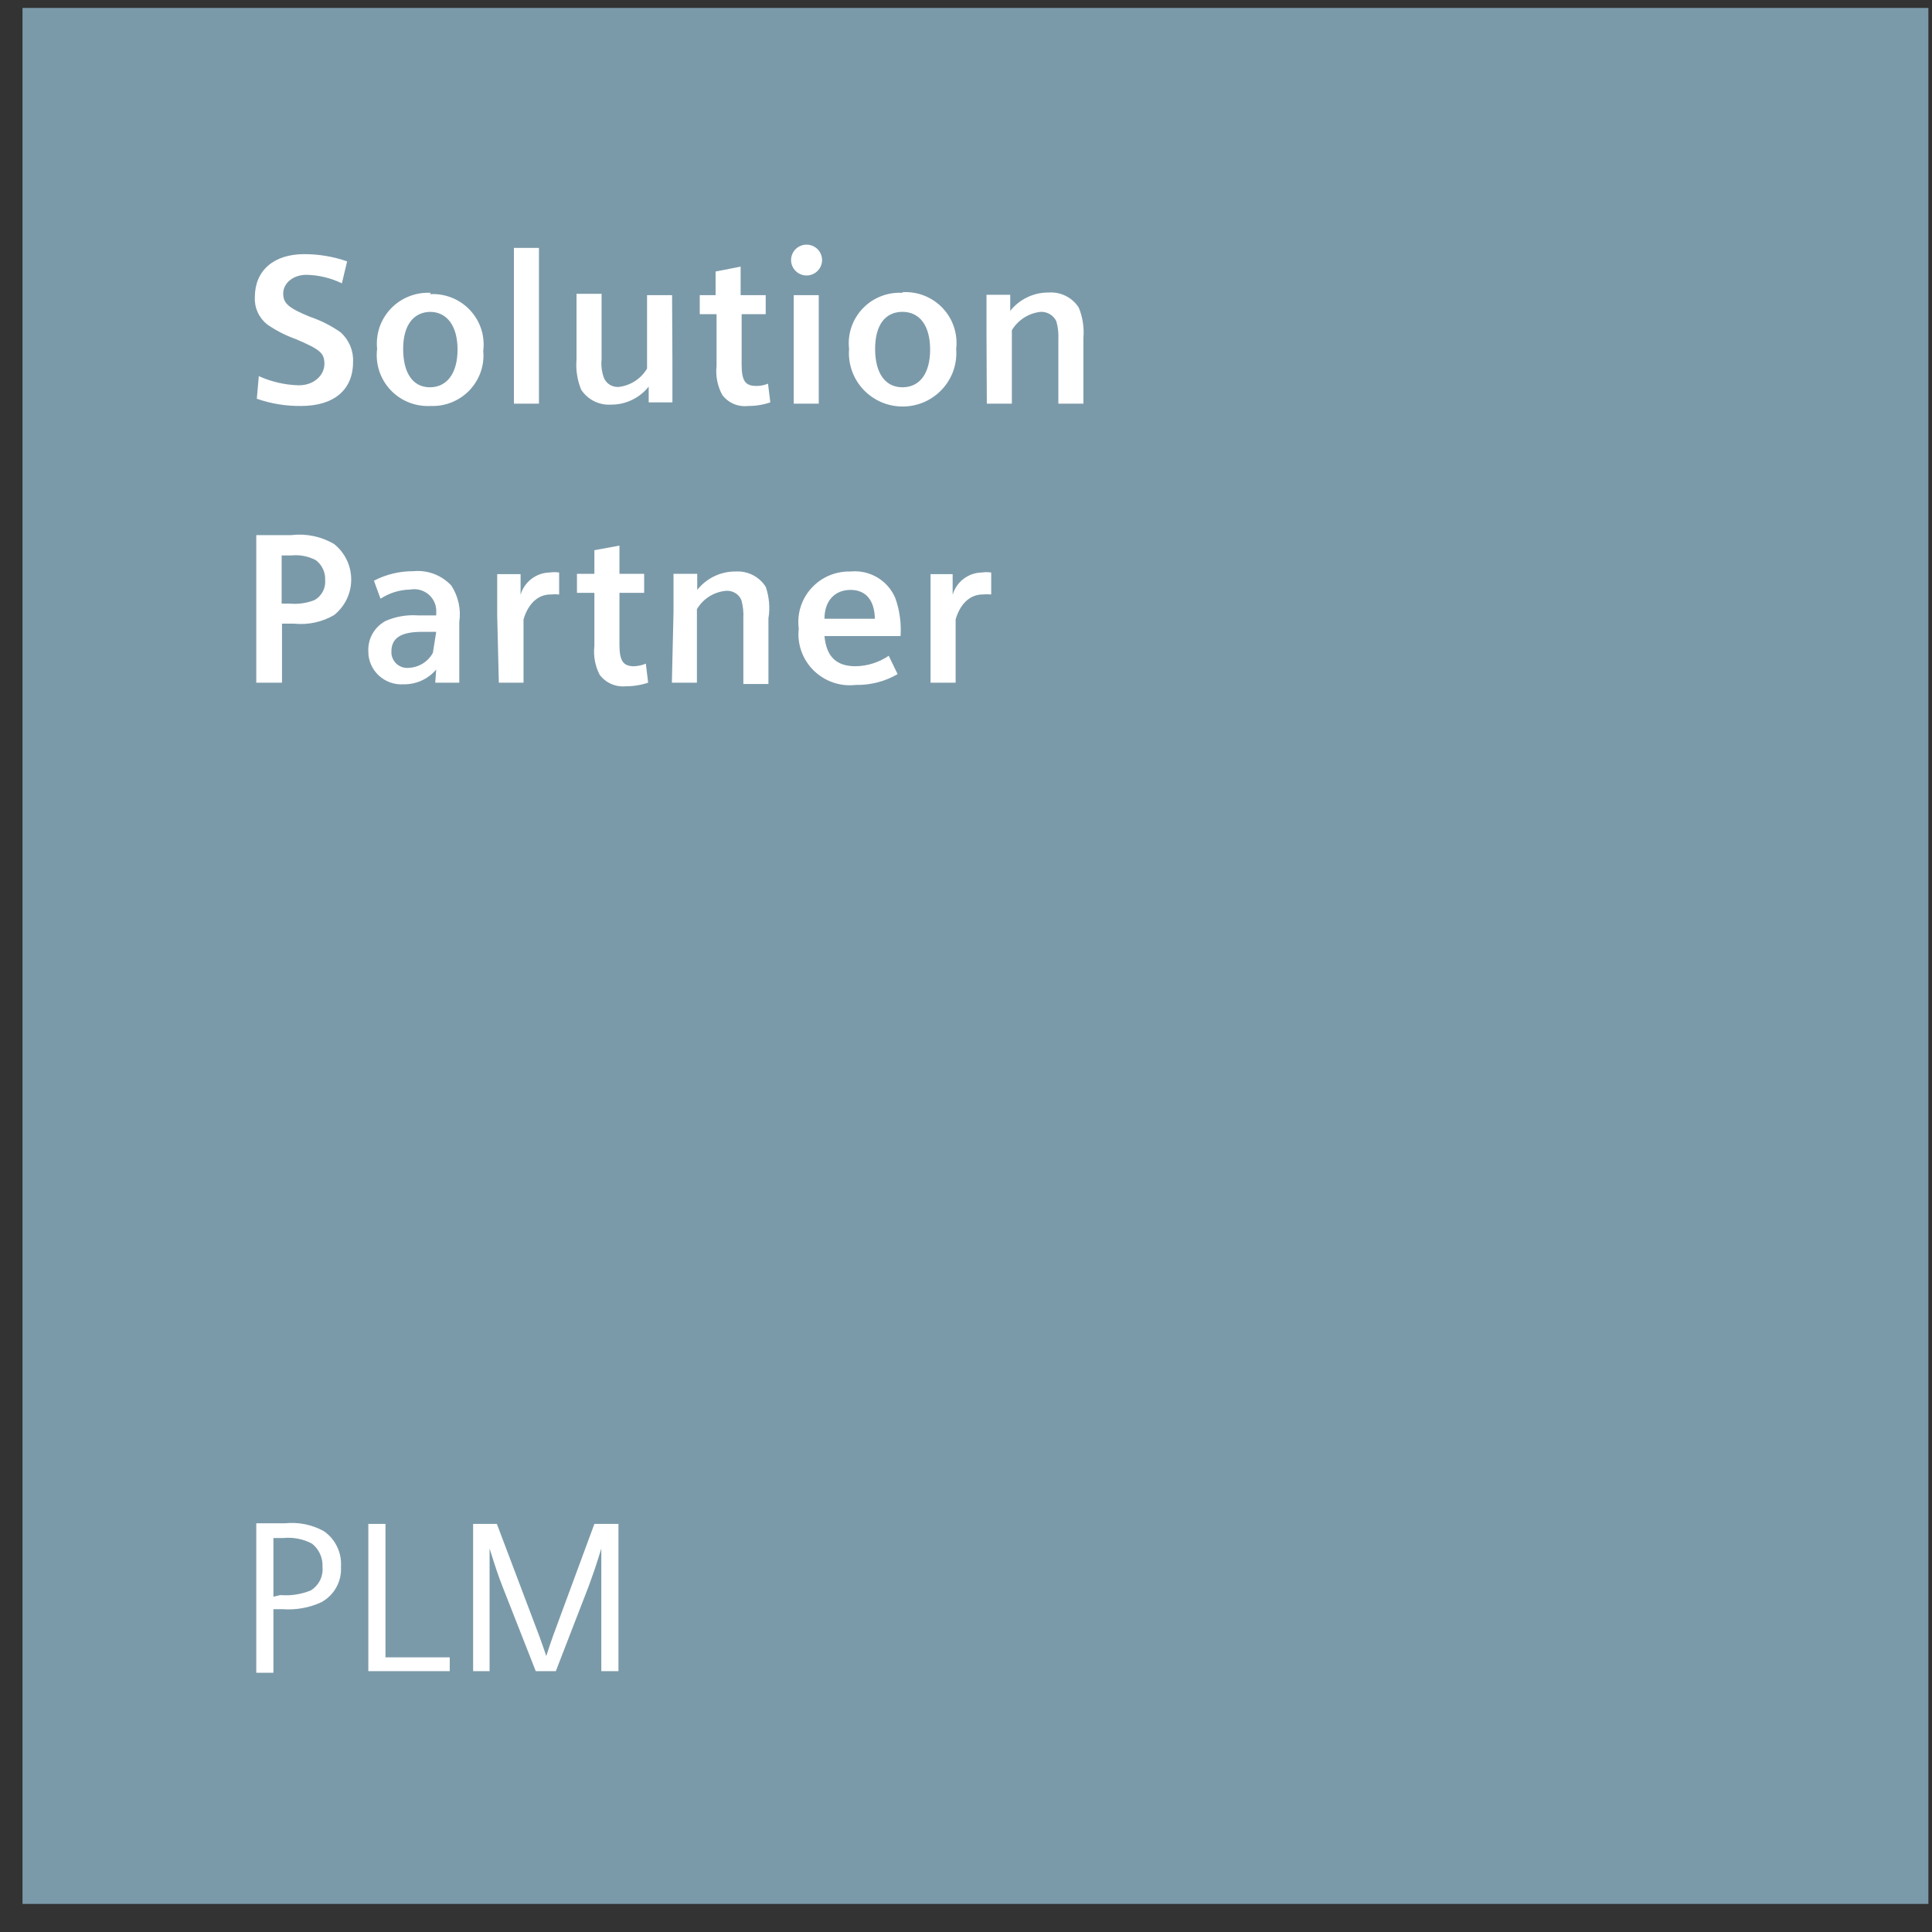 <svg width="46" height="46" viewBox="0 0 46 46" fill="none" xmlns="http://www.w3.org/2000/svg">
<rect x="0" y="0" width="46" height="46" fill="#333333" stroke="none"/>
<path d="M45.914 0.189H0.536V45.331H45.914V0.189Z" fill="#7B9AA9"/>
<path d="M23.496 9.611H24.092V7.862C24.164 7.742 24.264 7.64 24.382 7.564C24.5 7.488 24.635 7.441 24.775 7.425C24.853 7.421 24.931 7.441 24.998 7.481C25.066 7.521 25.119 7.581 25.152 7.652C25.192 7.794 25.207 7.941 25.199 8.089V9.611H25.795V8.05C25.817 7.802 25.779 7.554 25.685 7.324C25.61 7.206 25.503 7.11 25.378 7.047C25.252 6.984 25.112 6.955 24.971 6.965C24.795 6.963 24.62 7.001 24.461 7.077C24.302 7.153 24.162 7.264 24.053 7.402V7.019H23.488C23.488 7.425 23.488 7.574 23.488 7.925L23.496 9.611ZM21.487 7.425C21.903 7.425 22.146 7.761 22.146 8.323C22.146 8.885 21.903 9.221 21.487 9.221C21.071 9.221 20.836 8.877 20.836 8.307C20.836 7.737 21.079 7.425 21.487 7.425ZM21.487 6.972C21.311 6.962 21.136 6.99 20.972 7.055C20.808 7.119 20.661 7.219 20.54 7.346C20.419 7.473 20.327 7.625 20.271 7.791C20.215 7.957 20.196 8.133 20.216 8.307C20.202 8.482 20.225 8.658 20.283 8.824C20.341 8.99 20.432 9.142 20.552 9.271C20.672 9.399 20.817 9.502 20.979 9.573C21.14 9.643 21.315 9.679 21.491 9.679C21.668 9.679 21.842 9.643 22.004 9.573C22.165 9.502 22.311 9.399 22.43 9.271C22.55 9.142 22.642 8.99 22.7 8.824C22.757 8.658 22.78 8.482 22.766 8.307C22.787 8.132 22.769 7.954 22.713 7.786C22.658 7.618 22.566 7.464 22.444 7.335C22.322 7.206 22.173 7.106 22.008 7.04C21.842 6.975 21.665 6.946 21.487 6.957V6.972ZM19.204 5.825C19.106 5.825 19.012 5.864 18.943 5.932C18.874 6.001 18.835 6.095 18.835 6.192C18.835 6.289 18.874 6.382 18.943 6.451C19.012 6.52 19.106 6.559 19.204 6.559C19.302 6.559 19.395 6.52 19.465 6.451C19.534 6.382 19.573 6.289 19.573 6.192C19.573 6.095 19.534 6.001 19.465 5.932C19.395 5.864 19.302 5.825 19.204 5.825ZM18.898 9.611H19.494V7.027H18.898V9.611ZM17.061 7.48V8.713C17.035 8.95 17.082 9.19 17.195 9.4C17.265 9.495 17.36 9.57 17.469 9.617C17.578 9.663 17.697 9.68 17.815 9.666C17.994 9.667 18.172 9.638 18.341 9.58L18.286 9.135C18.196 9.172 18.1 9.191 18.003 9.189C17.744 9.189 17.658 9.064 17.658 8.682V7.48H18.231V7.027H17.634V6.348L17.038 6.465V7.027H16.661V7.48H17.061ZM16.002 7.027H15.406V8.776C15.335 8.896 15.237 8.997 15.12 9.073C15.003 9.149 14.87 9.197 14.731 9.213C14.656 9.218 14.582 9.2 14.519 9.161C14.455 9.121 14.406 9.063 14.378 8.994C14.327 8.854 14.308 8.705 14.323 8.557V6.996H13.727V8.557C13.706 8.802 13.744 9.048 13.836 9.275C13.911 9.391 14.014 9.485 14.137 9.548C14.26 9.611 14.397 9.641 14.535 9.634C14.71 9.637 14.883 9.6 15.04 9.525C15.198 9.451 15.337 9.341 15.445 9.205V9.58H16.01C16.01 9.236 16.01 9.033 16.01 8.674L16.002 7.027ZM12.236 9.611H12.832V5.903H12.236V9.611ZM10.235 7.425C10.643 7.425 10.894 7.761 10.894 8.323C10.894 8.885 10.643 9.221 10.235 9.221C9.827 9.221 9.599 8.877 9.599 8.307C9.599 7.737 9.85 7.425 10.258 7.425H10.235ZM10.258 6.972C10.082 6.962 9.906 6.991 9.742 7.055C9.578 7.119 9.43 7.219 9.308 7.346C9.187 7.473 9.094 7.624 9.037 7.79C8.981 7.956 8.961 8.133 8.979 8.307C8.957 8.484 8.974 8.663 9.029 8.831C9.084 9 9.176 9.155 9.298 9.285C9.42 9.415 9.57 9.516 9.736 9.582C9.902 9.647 10.08 9.676 10.258 9.666C10.43 9.672 10.601 9.642 10.76 9.577C10.919 9.512 11.062 9.415 11.18 9.291C11.298 9.166 11.388 9.019 11.445 8.857C11.501 8.696 11.522 8.524 11.506 8.354C11.528 8.179 11.511 8.001 11.457 7.833C11.402 7.665 11.31 7.511 11.189 7.382C11.068 7.253 10.919 7.152 10.754 7.087C10.589 7.022 10.412 6.993 10.235 7.004L10.258 6.972ZM6.115 9.494C6.453 9.612 6.809 9.67 7.167 9.666C7.951 9.666 8.406 9.283 8.406 8.62C8.413 8.488 8.39 8.358 8.34 8.236C8.289 8.115 8.213 8.006 8.116 7.917C7.89 7.757 7.641 7.631 7.378 7.542C6.868 7.332 6.743 7.222 6.743 6.988C6.743 6.754 6.963 6.543 7.3 6.543C7.591 6.55 7.878 6.619 8.14 6.746L8.265 6.223C7.937 6.109 7.592 6.051 7.245 6.051C6.515 6.051 6.068 6.442 6.068 7.074C6.061 7.197 6.084 7.32 6.135 7.433C6.185 7.545 6.262 7.644 6.358 7.722C6.569 7.869 6.799 7.987 7.041 8.073C7.63 8.323 7.724 8.409 7.724 8.666C7.724 8.924 7.488 9.174 7.112 9.174C6.784 9.165 6.461 9.091 6.162 8.955L6.115 9.494Z" fill="white"/>
<path d="M22.156 16.254H22.753V14.747C22.863 14.372 23.098 14.154 23.396 14.154C23.464 14.148 23.532 14.148 23.6 14.154V13.631C23.525 13.62 23.448 13.62 23.373 13.631C23.216 13.635 23.064 13.688 22.94 13.784C22.816 13.879 22.726 14.012 22.682 14.162V13.67H22.156C22.156 14.138 22.156 14.45 22.156 14.646V16.254ZM19.63 14.732C19.63 14.302 19.881 14.045 20.25 14.045C20.618 14.045 20.822 14.294 20.83 14.732H19.63ZM21.442 15.145C21.462 14.838 21.42 14.53 21.317 14.24C21.23 14.034 21.08 13.862 20.888 13.748C20.696 13.635 20.472 13.585 20.25 13.607C20.075 13.603 19.901 13.636 19.74 13.704C19.58 13.772 19.436 13.875 19.319 14.004C19.201 14.133 19.114 14.286 19.062 14.452C19.01 14.618 18.995 14.793 19.018 14.966C18.997 15.148 19.019 15.332 19.08 15.504C19.141 15.677 19.241 15.833 19.371 15.962C19.502 16.091 19.66 16.189 19.834 16.249C20.007 16.309 20.192 16.329 20.375 16.308C20.725 16.315 21.07 16.226 21.372 16.051L21.16 15.614C20.928 15.771 20.655 15.858 20.375 15.863C19.912 15.863 19.677 15.637 19.63 15.145H21.442ZM15.997 16.254H16.593V14.505C16.664 14.384 16.763 14.281 16.881 14.205C17 14.129 17.135 14.082 17.276 14.068C17.354 14.06 17.432 14.077 17.5 14.116C17.568 14.155 17.621 14.215 17.652 14.287C17.691 14.429 17.707 14.576 17.699 14.724V16.285H18.296V14.724C18.337 14.473 18.315 14.215 18.233 13.974C18.159 13.856 18.054 13.76 17.93 13.695C17.806 13.631 17.667 13.6 17.527 13.607C17.349 13.604 17.173 13.642 17.012 13.718C16.852 13.794 16.711 13.906 16.601 14.045V13.662H16.036C16.036 14.076 16.036 14.224 16.036 14.575L15.997 16.254ZM14.152 14.115V15.379C14.125 15.616 14.168 15.855 14.278 16.066C14.349 16.161 14.443 16.236 14.552 16.284C14.661 16.332 14.78 16.351 14.898 16.34C15.079 16.341 15.26 16.312 15.432 16.254L15.377 15.801C15.287 15.839 15.191 15.86 15.094 15.863C14.835 15.863 14.749 15.731 14.749 15.348V14.115H15.337V13.662H14.749V12.991L14.152 13.1V13.662H13.737V14.115H14.152ZM11.877 16.254H12.465V14.747C12.575 14.372 12.811 14.154 13.109 14.154C13.177 14.148 13.245 14.148 13.313 14.154V13.631C13.237 13.62 13.161 13.62 13.085 13.631C12.928 13.635 12.777 13.688 12.653 13.784C12.528 13.879 12.438 14.012 12.395 14.162V13.67H11.838C11.838 14.138 11.838 14.45 11.838 14.646L11.877 16.254ZM10.307 15.543C10.25 15.649 10.165 15.738 10.062 15.801C9.958 15.864 9.84 15.899 9.719 15.902C9.666 15.906 9.613 15.898 9.564 15.88C9.514 15.861 9.469 15.833 9.431 15.796C9.394 15.759 9.364 15.715 9.345 15.666C9.325 15.617 9.316 15.565 9.319 15.512C9.319 15.192 9.546 15.044 10.041 15.044H10.386L10.307 15.543ZM10.363 16.254H10.935C10.935 16.121 10.935 15.809 10.935 15.59V14.81C10.98 14.508 10.913 14.2 10.747 13.943C10.633 13.821 10.493 13.726 10.336 13.666C10.18 13.607 10.011 13.584 9.845 13.6C9.517 13.598 9.194 13.675 8.903 13.826L9.06 14.255C9.27 14.118 9.515 14.042 9.766 14.037C9.846 14.022 9.928 14.026 10.006 14.048C10.085 14.07 10.156 14.11 10.217 14.164C10.277 14.219 10.323 14.286 10.353 14.362C10.382 14.437 10.393 14.518 10.386 14.599V14.653H9.962C9.694 14.632 9.424 14.678 9.178 14.786C9.048 14.857 8.94 14.962 8.868 15.091C8.796 15.219 8.762 15.365 8.77 15.512C8.769 15.619 8.791 15.724 8.833 15.822C8.876 15.92 8.938 16.008 9.016 16.081C9.094 16.154 9.186 16.211 9.287 16.247C9.387 16.284 9.494 16.299 9.601 16.293C9.75 16.296 9.898 16.267 10.034 16.206C10.169 16.145 10.29 16.055 10.386 15.941L10.363 16.254ZM6.706 14.372V13.225H6.933C7.133 13.204 7.335 13.242 7.514 13.334C7.589 13.389 7.649 13.46 7.688 13.544C7.728 13.627 7.746 13.719 7.742 13.81C7.75 13.905 7.73 14.001 7.686 14.085C7.641 14.169 7.574 14.239 7.49 14.287C7.304 14.361 7.102 14.39 6.902 14.372H6.706ZM6.102 16.254H6.714V14.849H7.004C7.334 14.883 7.666 14.812 7.953 14.646C8.081 14.544 8.184 14.415 8.255 14.268C8.326 14.122 8.362 13.961 8.362 13.799C8.362 13.636 8.326 13.476 8.255 13.329C8.184 13.182 8.081 13.053 7.953 12.952C7.646 12.772 7.287 12.698 6.933 12.741H6.102V16.254Z" fill="white"/>
<path d="M11.265 39.789H11.657V36.87C11.814 37.369 11.853 37.486 11.971 37.791L12.756 39.789H13.234L14.019 37.76C14.137 37.432 14.16 37.377 14.317 36.87V39.789H14.725V36.284H14.152L13.172 38.938C13.101 39.141 13.062 39.251 13.007 39.43C12.936 39.227 12.905 39.126 12.834 38.938L11.83 36.284H11.265V39.789ZM8.77 39.789H10.708V39.461H9.178V36.284H8.77V39.789ZM6.51 38.017V36.62H6.737C6.976 36.595 7.216 36.641 7.428 36.753C7.511 36.818 7.577 36.903 7.621 36.999C7.664 37.096 7.684 37.201 7.679 37.307C7.689 37.417 7.668 37.529 7.619 37.628C7.569 37.727 7.492 37.811 7.396 37.869C7.168 37.961 6.92 37.999 6.674 37.978L6.51 38.017ZM6.102 39.828H6.51V38.314H6.729C7.044 38.337 7.36 38.281 7.647 38.15C7.798 38.069 7.923 37.946 8.006 37.797C8.09 37.647 8.129 37.477 8.118 37.307C8.13 37.142 8.099 36.977 8.027 36.828C7.956 36.678 7.847 36.55 7.71 36.456C7.428 36.3 7.105 36.235 6.784 36.269H6.102V39.828Z" fill="white"/>
</svg>

